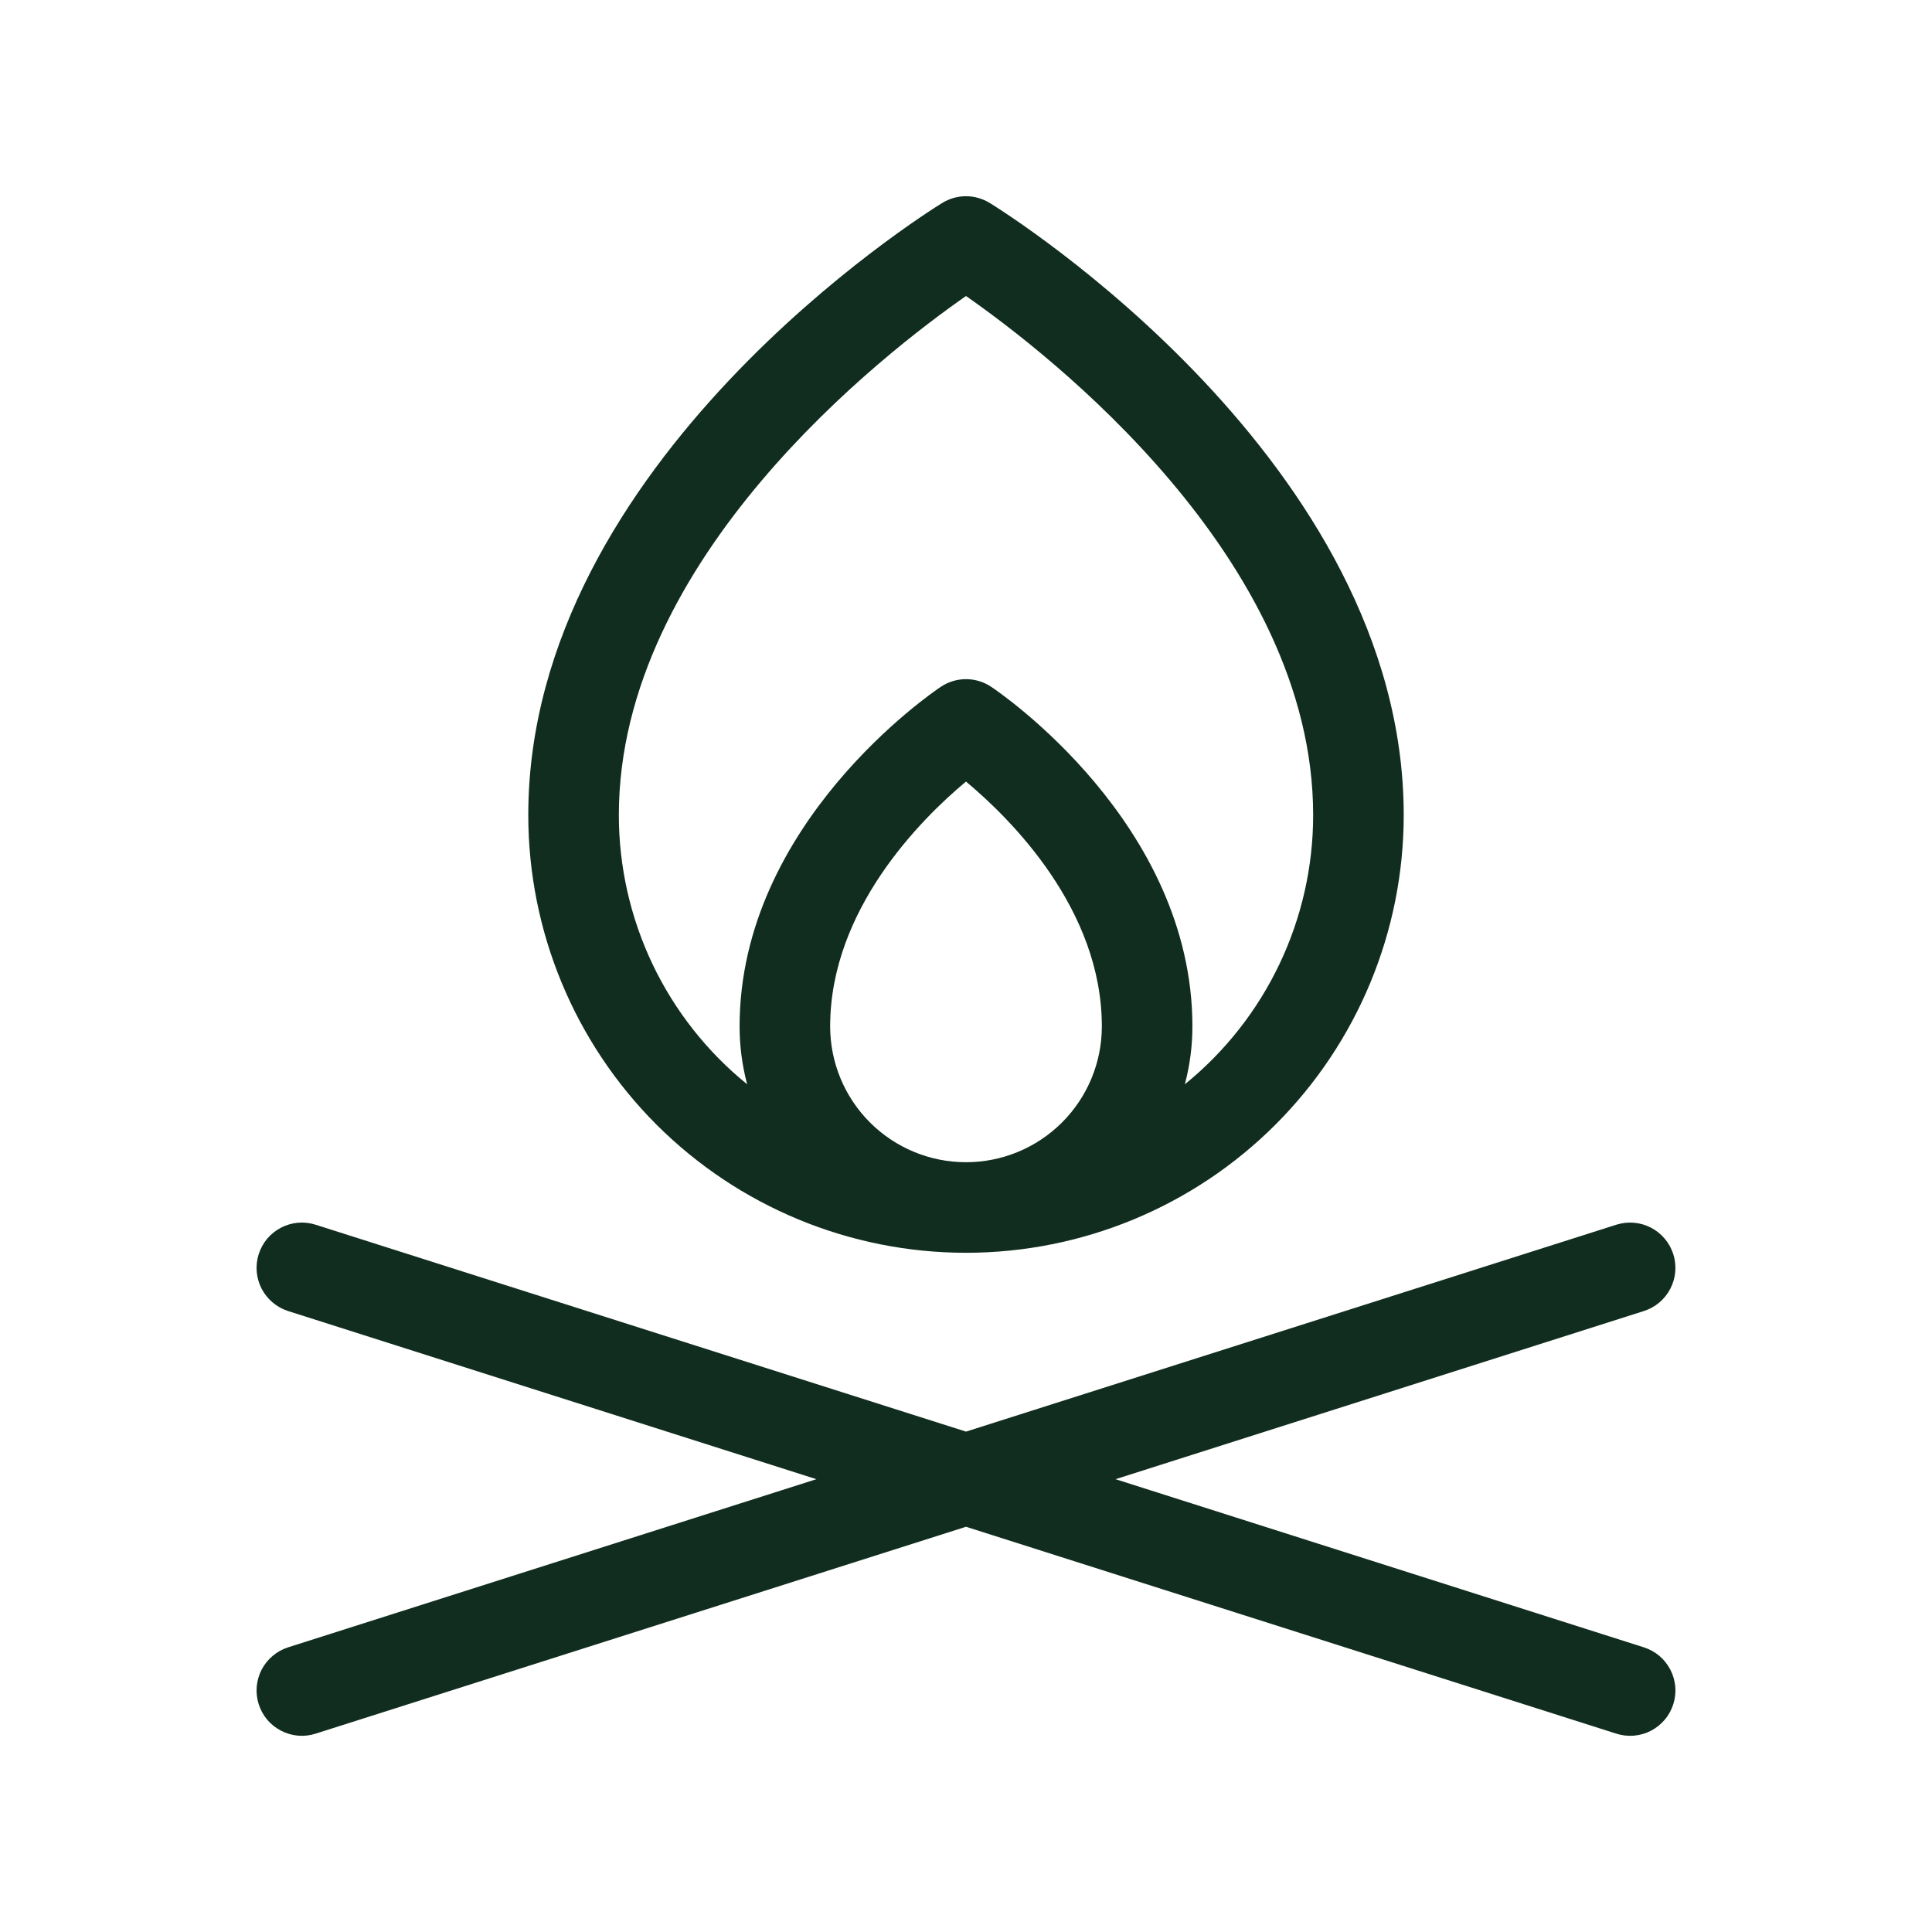 <svg width="32" height="32" viewBox="0 0 32 32" fill="none" xmlns="http://www.w3.org/2000/svg">
<path d="M27.715 28.227C27.685 28.321 27.637 28.409 27.573 28.484C27.51 28.559 27.432 28.621 27.345 28.667C27.257 28.712 27.162 28.739 27.063 28.748C26.965 28.756 26.866 28.745 26.772 28.715L16 25.288L5.227 28.715C5.133 28.745 5.035 28.756 4.936 28.748C4.838 28.739 4.743 28.712 4.655 28.666C4.568 28.621 4.49 28.559 4.426 28.484C4.363 28.409 4.315 28.321 4.285 28.227C4.255 28.134 4.244 28.035 4.252 27.937C4.261 27.838 4.288 27.743 4.333 27.655C4.379 27.568 4.441 27.49 4.516 27.427C4.591 27.363 4.678 27.315 4.772 27.285L13.522 24.5L4.772 21.715C4.678 21.685 4.591 21.637 4.516 21.573C4.441 21.51 4.379 21.432 4.333 21.345C4.288 21.257 4.261 21.162 4.252 21.064C4.244 20.965 4.255 20.866 4.285 20.773C4.315 20.679 4.363 20.591 4.426 20.516C4.49 20.441 4.568 20.379 4.655 20.334C4.743 20.288 4.838 20.261 4.936 20.252C5.035 20.244 5.133 20.255 5.227 20.285L16 23.712L26.772 20.285C26.962 20.225 27.168 20.242 27.345 20.334C27.521 20.425 27.654 20.583 27.715 20.773C27.775 20.962 27.758 21.168 27.666 21.345C27.575 21.521 27.417 21.655 27.227 21.715L18.477 24.5L27.227 27.285C27.321 27.315 27.408 27.363 27.484 27.426C27.559 27.49 27.621 27.568 27.666 27.655C27.712 27.743 27.739 27.838 27.748 27.937C27.756 28.035 27.745 28.134 27.715 28.227ZM8.75 13.5C8.75 7.649 15.327 3.534 15.607 3.361C15.725 3.289 15.861 3.25 16 3.25C16.138 3.25 16.274 3.289 16.392 3.361C16.672 3.534 23.25 7.649 23.25 13.5C23.25 15.423 22.486 17.267 21.126 18.627C19.767 19.986 17.923 20.75 16 20.75C14.077 20.75 12.233 19.986 10.873 18.627C9.514 17.267 8.75 15.423 8.75 13.5ZM16 19.25C16.597 19.25 17.169 19.013 17.591 18.591C18.013 18.169 18.25 17.597 18.25 17C18.25 15.065 16.75 13.571 16 12.945C15.25 13.57 13.75 15.07 13.75 17C13.75 17.597 13.987 18.169 14.409 18.591C14.831 19.013 15.403 19.25 16 19.25ZM10.25 13.5C10.25 14.354 10.441 15.198 10.808 15.97C11.176 16.741 11.711 17.421 12.375 17.959C12.292 17.646 12.25 17.324 12.25 17C12.25 13.637 15.447 11.466 15.584 11.375C15.707 11.293 15.852 11.249 16 11.249C16.148 11.249 16.293 11.293 16.416 11.375C16.552 11.465 19.75 13.636 19.75 17C19.75 17.324 19.708 17.646 19.625 17.959C20.288 17.421 20.824 16.741 21.191 15.97C21.559 15.198 21.75 14.354 21.75 13.5C21.75 9.243 17.356 5.848 16 4.903C14.644 5.848 10.25 9.241 10.25 13.5Z" fill="#112D1F"/>
</svg>
